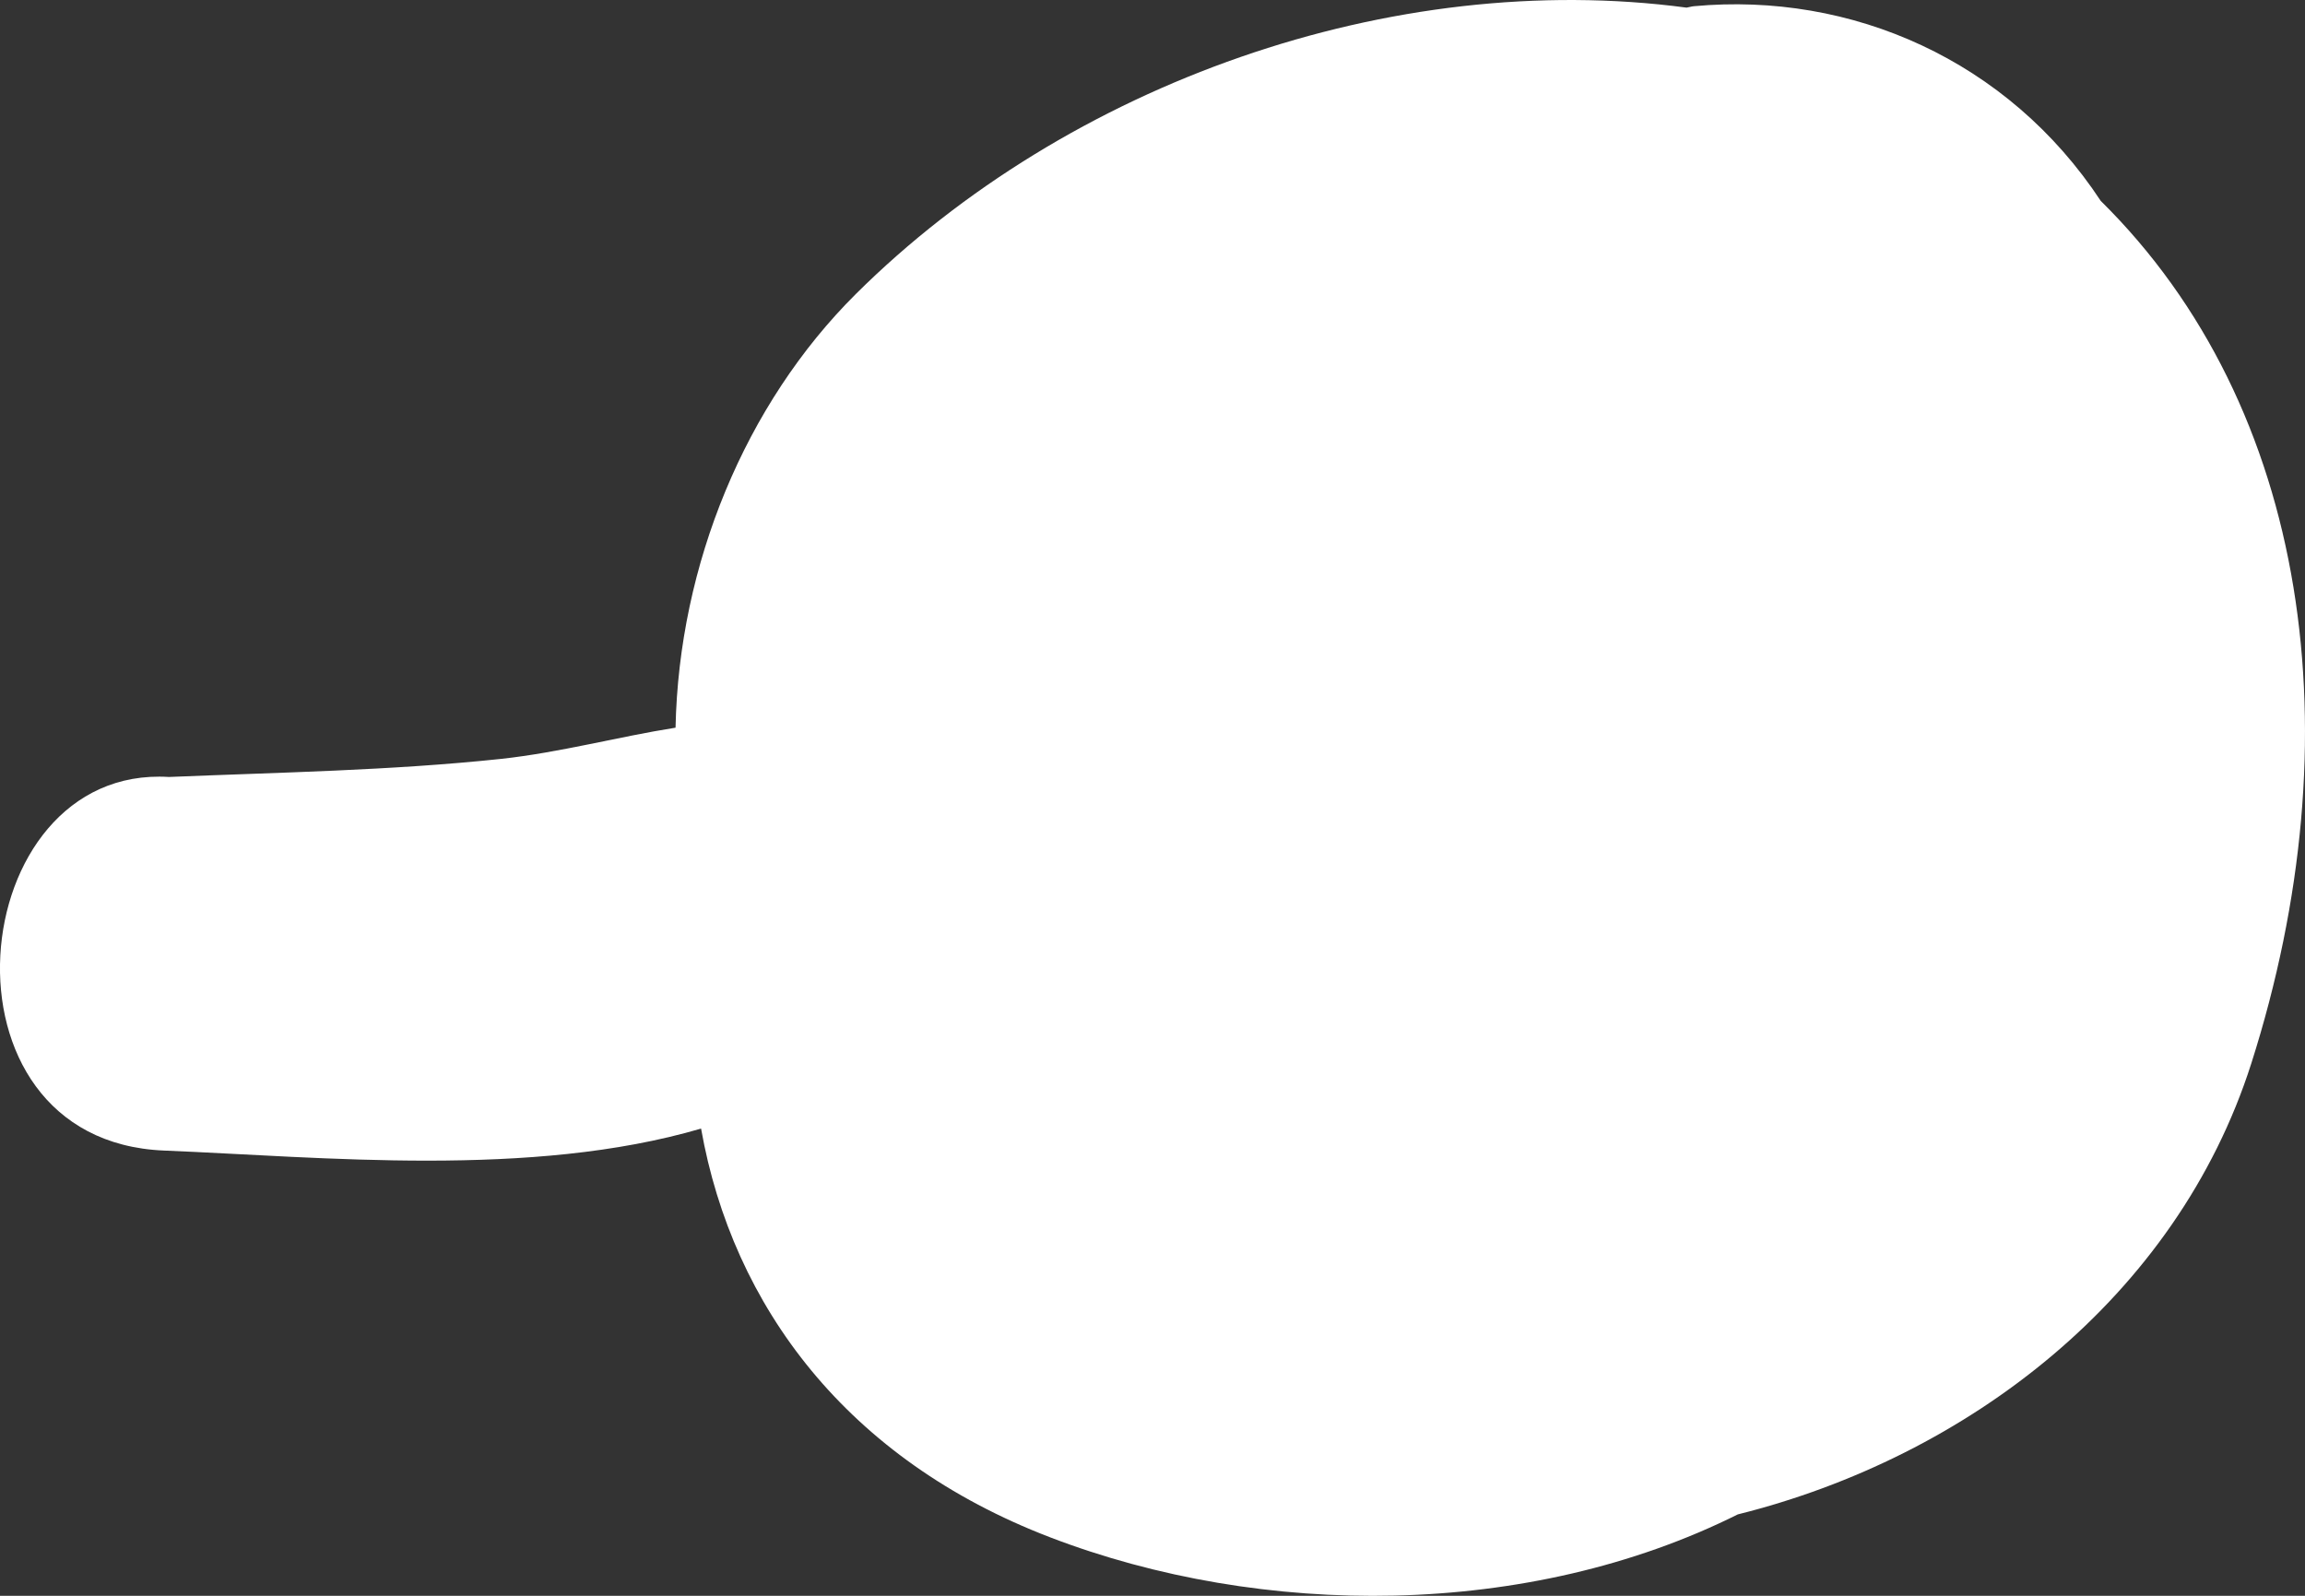 <svg width="13" height="9" viewBox="0 0 13 9" fill="none" xmlns="http://www.w3.org/2000/svg">
<rect x="0" y="0" width="13" height="9" fill="#333333" stroke="none"/>
<path d="M9.801 8.541C11.096 8.218 12.276 7.316 12.697 5.998C13.284 4.157 13.027 2.296 11.848 1.133C11.325 0.339 10.442 -0.047 9.554 0.035C9.54 0.036 9.526 0.041 9.512 0.043C7.854 -0.178 6.025 0.468 4.827 1.658C4.203 2.278 3.829 3.185 3.81 4.104C3.482 4.156 3.158 4.244 2.826 4.28C2.205 4.346 1.576 4.356 0.953 4.382C-0.209 4.31 -0.412 6.434 0.925 6.489C1.818 6.525 2.996 6.646 3.954 6.365C4.132 7.37 4.78 8.232 5.922 8.67C7.118 9.129 8.619 9.131 9.801 8.541Z" fill="white"/>
</svg>
